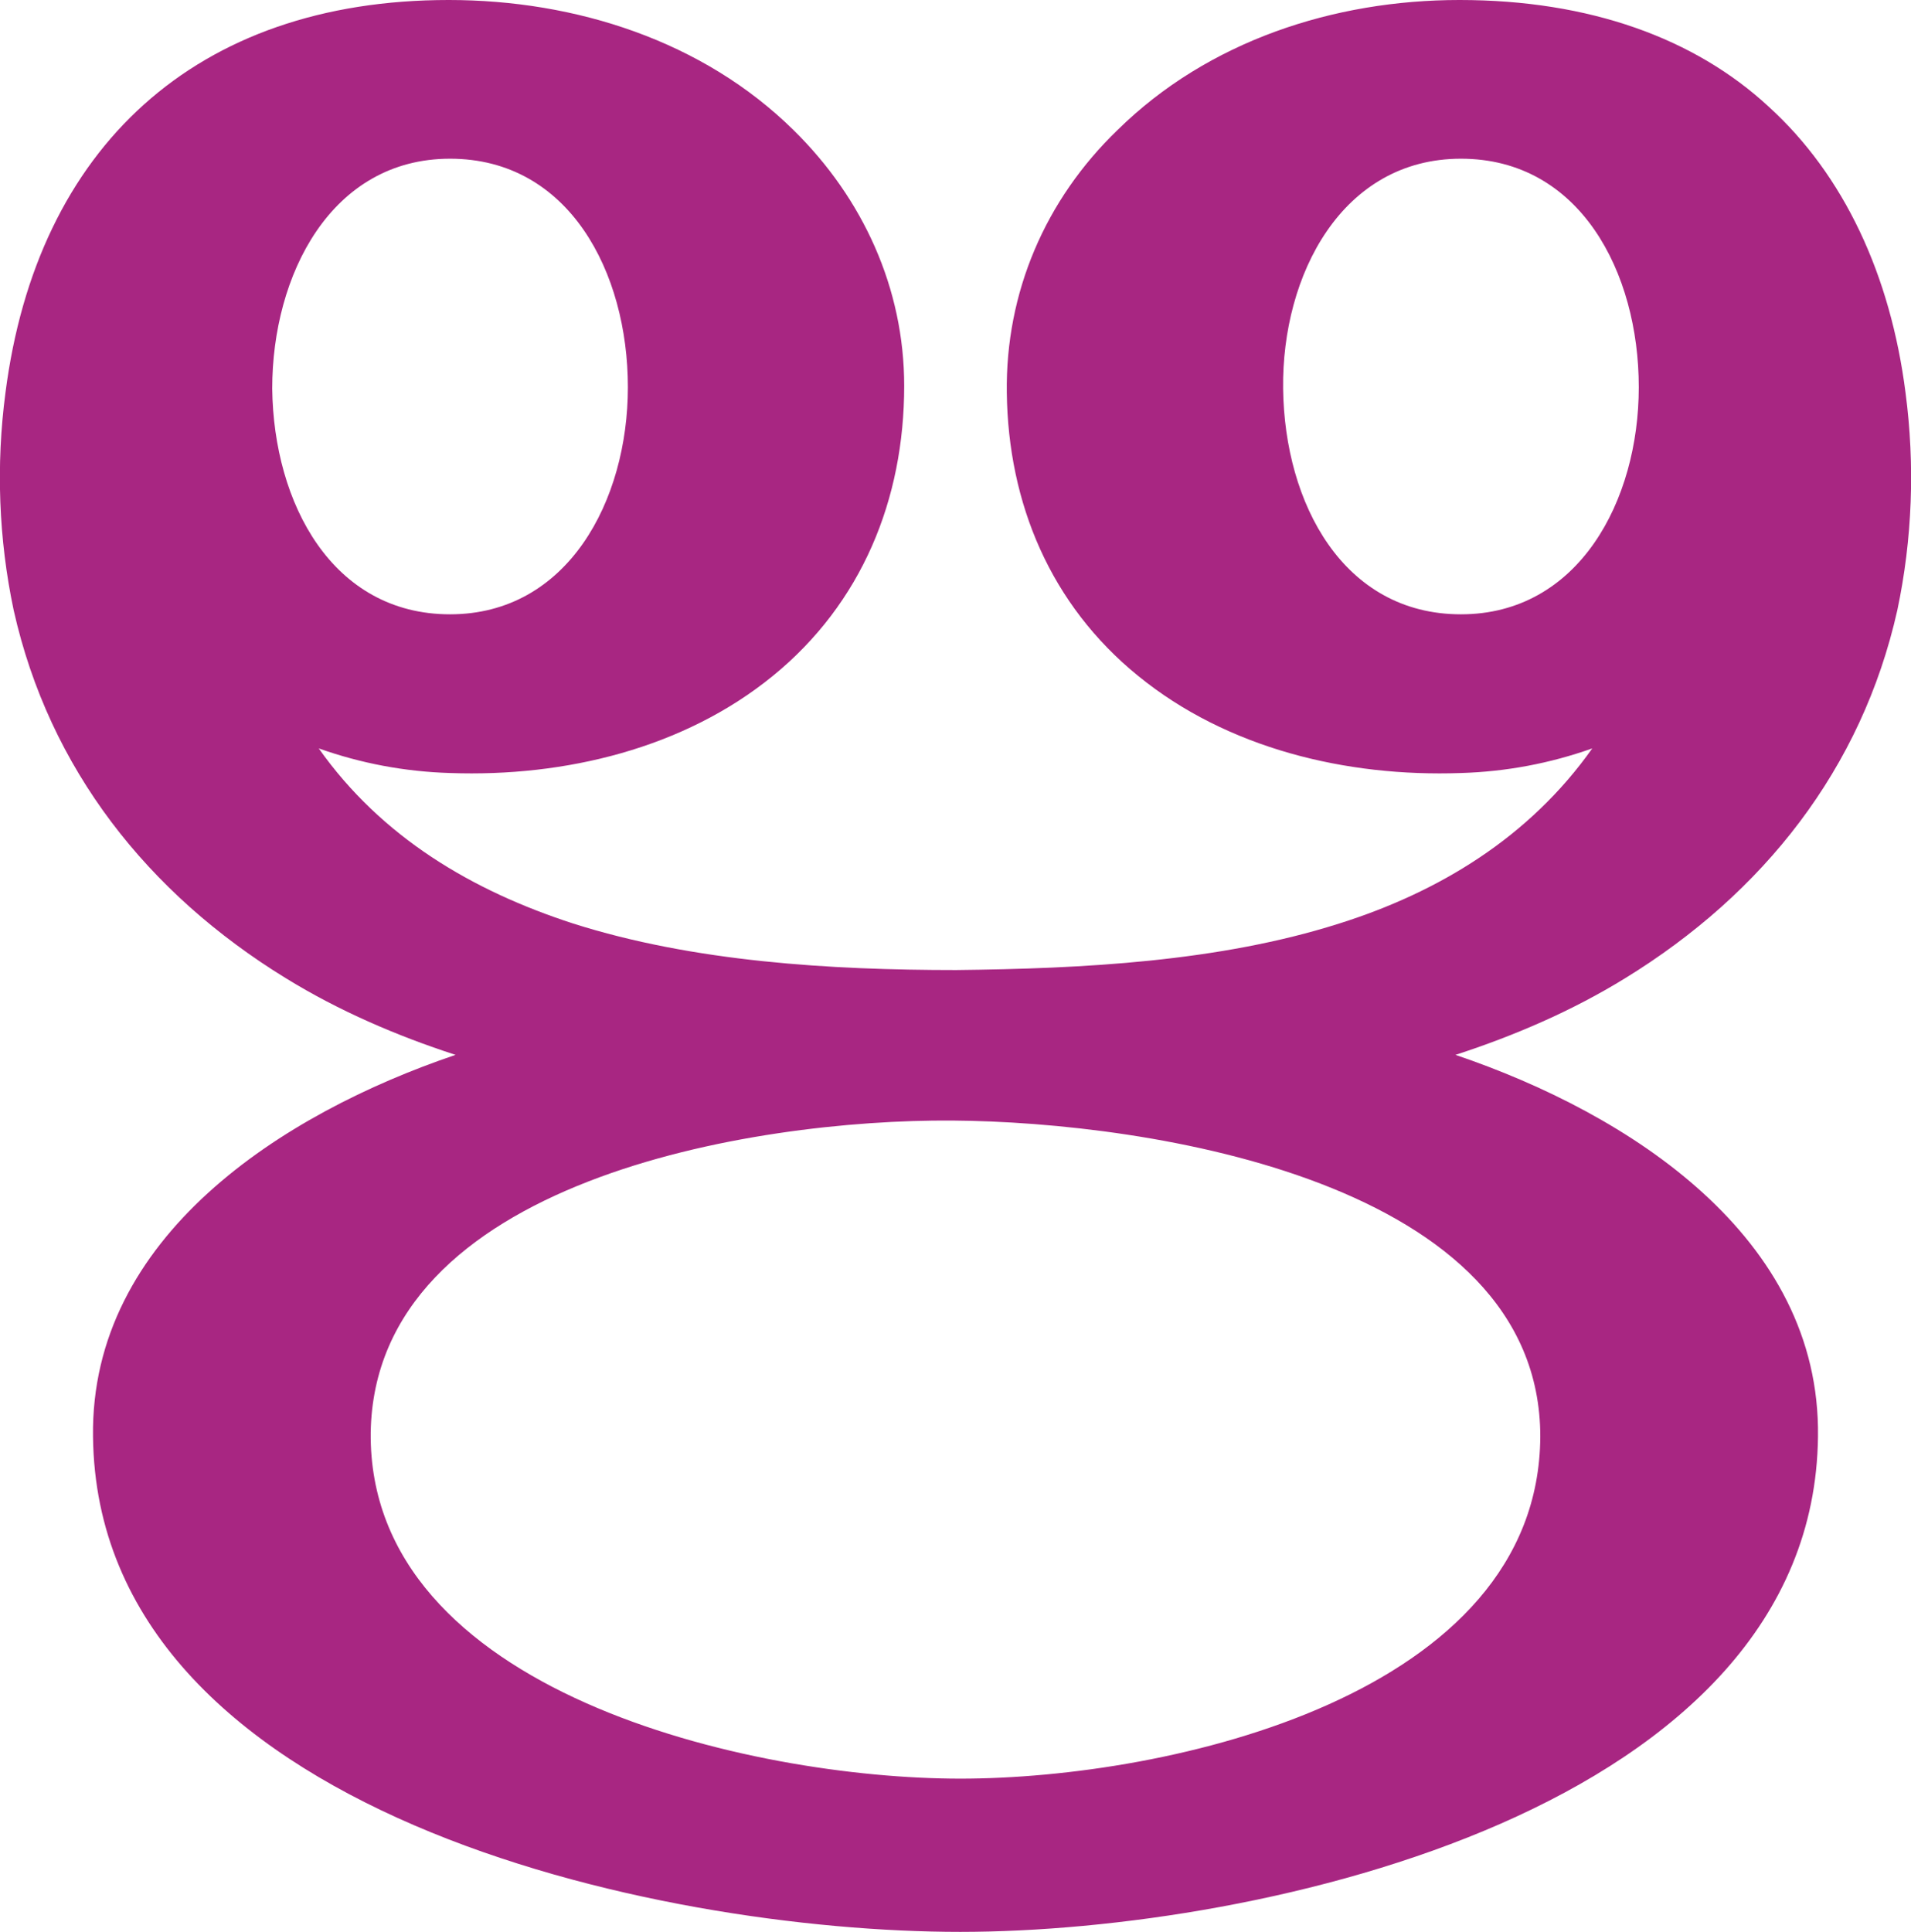 <?xml version="1.0" encoding="UTF-8"?>
<!DOCTYPE svg PUBLIC "-//W3C//DTD SVG 1.1//EN" "http://www.w3.org/Graphics/SVG/1.1/DTD/svg11.dtd">
<!-- Creator: CorelDRAW X8 -->
<svg xmlns="http://www.w3.org/2000/svg" xml:space="preserve" width="1397px" height="1412px" version="1.1" style="shape-rendering:geometricPrecision; text-rendering:geometricPrecision; image-rendering:optimizeQuality; fill-rule:evenodd; clip-rule:evenodd"
viewBox="0 0 1397 1412"
 xmlns:xlink="http://www.w3.org/1999/xlink">
 <defs>
  <style type="text/css">
   <![CDATA[
    .fil0 {fill:#A82682;fill-rule:nonzero}
   ]]>
  </style>
 </defs>
 <g id="Layer_x0020_1">
  <path class="fil0" d="M702 1300c153,0 423,-61 424,-250 0,-186 -285,-230 -430,-231 -146,-1 -422,44 -425,228 -2,190 278,253 431,253zm-469 -753c46,65 112,104 186,128 88,28 188,34 280,34 92,-1 192,-6 280,-34 73,-23 139,-63 185,-128 -31,11 -63,17 -96,18 -84,3 -171,-18 -236,-71 -64,-52 -95,-126 -96,-207 -1,-73 28,-141 81,-192 66,-65 158,-95 250,-95 95,0 172,28 226,78 55,50 89,123 100,209 7,53 5,107 -6,159 -26,116 -98,207 -199,269 -39,24 -81,42 -124,56 127,43 267,133 265,279 -3,272 -407,362 -627,362 -222,0 -631,-87 -634,-362 -2,-146 138,-236 265,-279 -43,-14 -85,-32 -124,-56 -101,-62 -173,-153 -199,-269 -11,-52 -13,-106 -6,-159 23,-179 139,-287 324,-287 93,0 186,30 252,95 51,50 81,116 81,187 0,83 -31,159 -96,212 -65,53 -152,74 -236,71 -33,-1 -65,-7 -96,-18zm96 -431c-87,0 -130,85 -130,168 1,84 44,165 130,165 86,0 130,-83 130,-166 0,-84 -43,-167 -130,-167zm739 0c-87,0 -131,85 -130,168 1,84 44,165 130,165 86,0 130,-83 130,-166 0,-84 -43,-167 -130,-167z"/>
 </g>
</svg>
